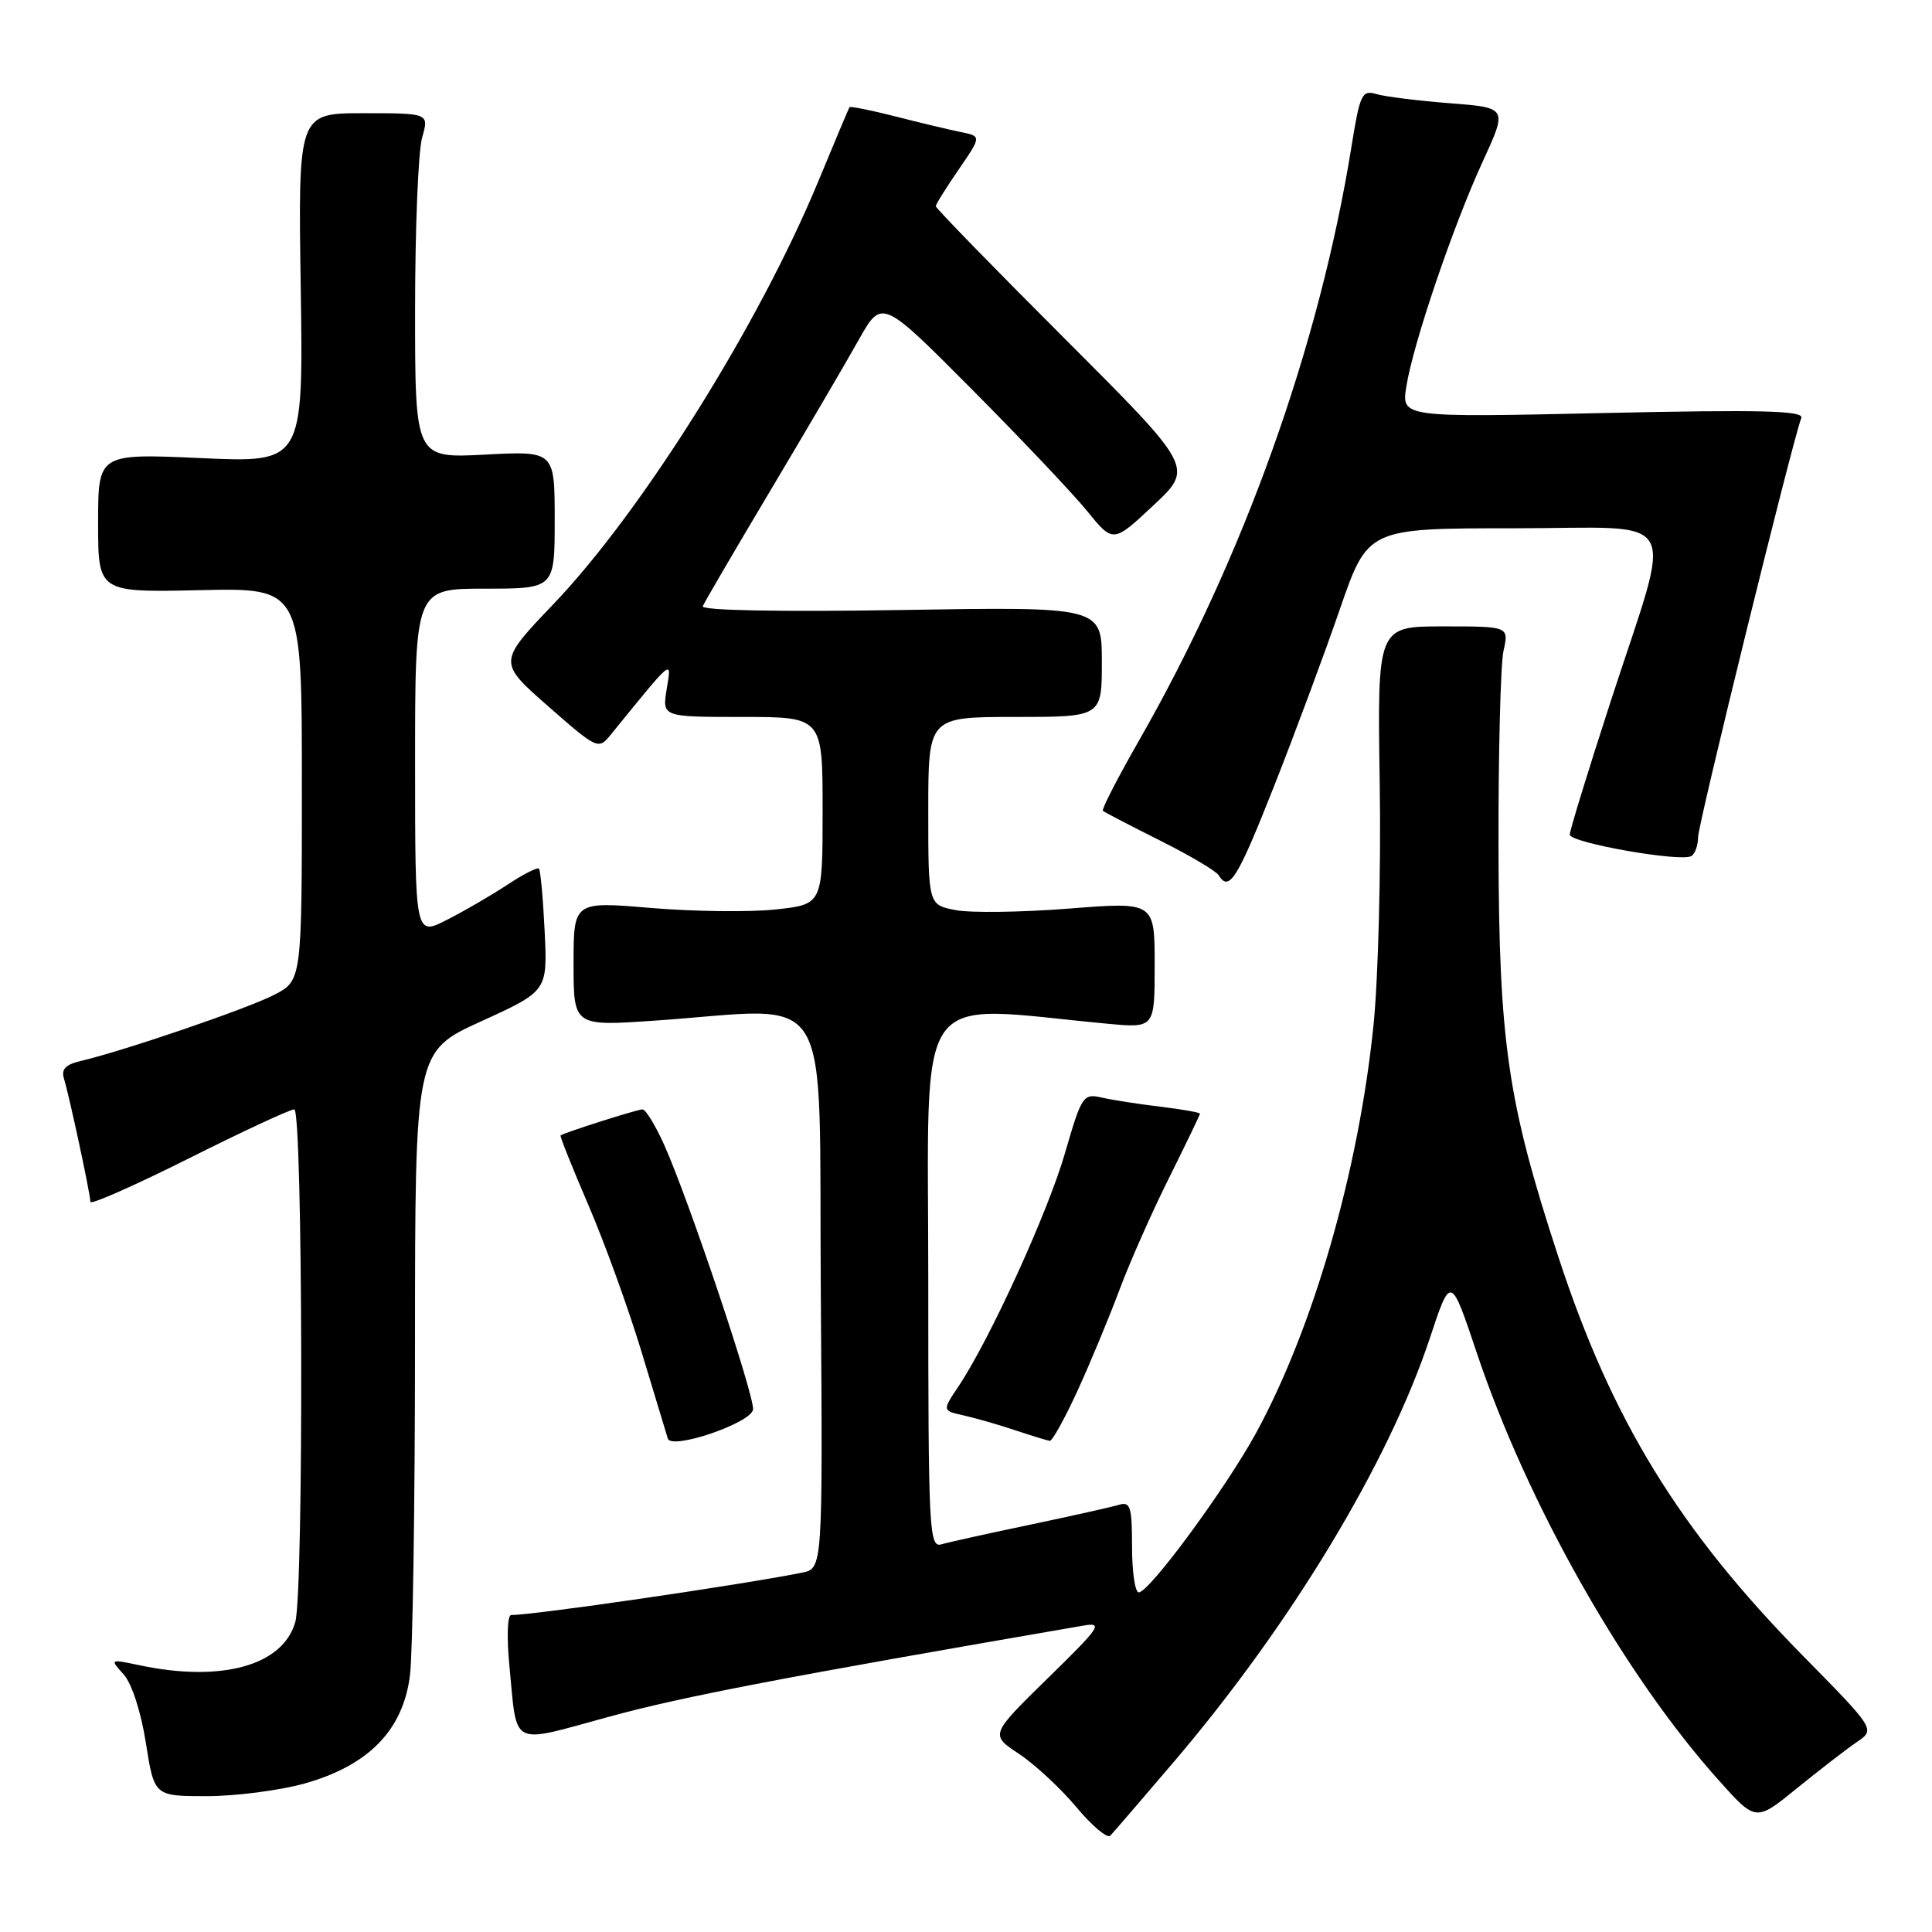 <?xml version="1.0" encoding="UTF-8" standalone="no"?>
<!DOCTYPE svg PUBLIC "-//W3C//DTD SVG 1.1//EN" "http://www.w3.org/Graphics/SVG/1.1/DTD/svg11.dtd" >
<svg xmlns="http://www.w3.org/2000/svg" xmlns:xlink="http://www.w3.org/1999/xlink" version="1.1" viewBox="0 0 256 256">
 <g >
 <path fill="currentColor"
d=" M 155.46 233.55 C 171.03 215.30 183.99 193.85 189.49 177.23 C 192.23 168.96 192.23 168.96 195.67 179.23 C 202.39 199.27 215.23 221.96 227.78 235.94 C 232.66 241.39 232.66 241.39 238.12 236.94 C 241.13 234.50 244.69 231.75 246.04 230.83 C 248.50 229.16 248.50 229.16 238.83 219.33 C 222.47 202.68 213.57 188.16 206.49 166.54 C 199.78 146.06 198.62 138.16 198.56 112.50 C 198.53 99.85 198.83 88.04 199.22 86.25 C 199.95 83.00 199.95 83.00 191.22 83.00 C 182.50 83.00 182.50 83.00 182.82 103.75 C 183.00 115.16 182.63 129.59 182.00 135.81 C 180.03 155.14 174.05 175.90 166.44 189.87 C 162.43 197.21 152.29 211.00 150.89 211.00 C 150.40 211.00 150.00 208.27 150.00 204.93 C 150.00 199.62 149.78 198.93 148.25 199.40 C 147.29 199.69 142.00 200.87 136.50 202.03 C 131.00 203.18 125.71 204.35 124.75 204.63 C 123.11 205.10 123.00 202.96 123.00 169.45 C 123.00 129.89 120.68 133.20 146.75 135.65 C 153.00 136.23 153.00 136.23 153.00 127.87 C 153.00 119.50 153.00 119.50 141.67 120.39 C 135.44 120.88 128.69 120.98 126.67 120.60 C 123.00 119.91 123.00 119.91 123.00 107.45 C 123.00 95.00 123.00 95.00 134.50 95.00 C 146.00 95.00 146.00 95.00 146.00 87.70 C 146.00 80.39 146.00 80.39 119.37 80.83 C 103.31 81.09 92.90 80.89 93.12 80.33 C 93.33 79.82 97.37 72.90 102.11 64.95 C 106.85 57.00 112.10 48.04 113.78 45.04 C 116.85 39.59 116.85 39.59 128.73 51.54 C 135.27 58.12 142.17 65.40 144.06 67.73 C 147.50 71.96 147.50 71.96 152.84 66.96 C 158.17 61.97 158.17 61.97 141.09 44.88 C 131.69 35.49 124.00 27.59 124.00 27.33 C 124.00 27.07 125.36 24.88 127.03 22.46 C 130.06 18.05 130.06 18.05 127.28 17.49 C 125.75 17.18 121.86 16.25 118.62 15.42 C 115.39 14.60 112.66 14.05 112.56 14.21 C 112.45 14.37 110.61 18.76 108.45 23.97 C 100.62 42.93 85.08 67.75 73.36 80.02 C 65.98 87.74 65.98 87.74 72.62 93.57 C 79.11 99.27 79.30 99.35 80.88 97.41 C 89.35 86.99 88.99 87.29 88.34 91.31 C 87.74 95.00 87.74 95.00 98.37 95.00 C 109.00 95.00 109.00 95.00 109.00 107.42 C 109.00 119.84 109.00 119.84 102.75 120.51 C 99.31 120.88 91.89 120.78 86.25 120.31 C 76.00 119.44 76.00 119.44 76.00 127.71 C 76.00 135.98 76.00 135.98 86.75 135.24 C 110.91 133.58 108.46 129.59 108.76 171.17 C 109.02 207.84 109.02 207.84 106.26 208.39 C 97.85 210.06 70.80 214.00 67.73 214.00 C 67.23 214.00 67.13 216.96 67.50 220.75 C 68.57 231.69 67.40 231.10 80.76 227.46 C 90.51 224.80 103.77 222.26 143.50 215.41 C 146.24 214.93 145.84 215.53 138.84 222.37 C 131.19 229.86 131.19 229.86 135.01 232.39 C 137.11 233.78 140.54 236.96 142.62 239.45 C 144.71 241.95 146.73 243.65 147.12 243.24 C 147.51 242.83 151.26 238.47 155.46 233.55 Z  M 40.37 236.32 C 48.88 233.93 53.46 229.20 54.33 221.91 C 54.69 218.93 54.99 199.13 54.99 177.91 C 55.00 139.32 55.00 139.32 63.78 135.32 C 72.55 131.32 72.55 131.32 72.17 123.41 C 71.96 119.06 71.62 115.32 71.41 115.10 C 71.21 114.89 69.33 115.84 67.25 117.22 C 65.16 118.60 61.55 120.70 59.23 121.88 C 55.00 124.04 55.00 124.04 55.00 101.02 C 55.00 78.00 55.00 78.00 64.25 78.00 C 73.50 78.00 73.50 78.00 73.50 68.88 C 73.50 59.75 73.50 59.75 64.25 60.24 C 55.00 60.72 55.00 60.72 55.00 41.10 C 55.00 30.31 55.42 20.03 55.93 18.24 C 56.86 15.00 56.86 15.00 48.18 15.00 C 39.50 15.00 39.50 15.00 39.85 38.16 C 40.19 61.32 40.19 61.32 26.60 60.70 C 13.00 60.09 13.00 60.09 13.00 69.29 C 13.00 78.50 13.00 78.50 26.50 78.20 C 40.00 77.89 40.00 77.89 40.00 103.93 C 40.00 129.96 40.00 129.96 36.25 131.86 C 32.62 133.71 16.39 139.25 10.72 140.58 C 8.66 141.06 8.08 141.68 8.49 142.98 C 9.14 145.03 11.96 158.15 11.98 159.26 C 11.99 159.67 17.84 157.09 24.99 153.51 C 32.13 149.93 38.43 147.00 38.99 147.00 C 40.13 147.00 40.26 210.85 39.13 214.91 C 37.51 220.69 29.39 222.95 18.51 220.66 C 14.55 219.82 14.54 219.83 16.38 221.86 C 17.46 223.06 18.68 226.82 19.33 230.95 C 20.44 238.00 20.44 238.00 27.41 238.00 C 31.24 238.00 37.07 237.24 40.37 236.32 Z  M 99.78 186.80 C 100.09 185.28 91.32 159.10 88.03 151.75 C 86.86 149.14 85.56 147.00 85.13 147.00 C 84.44 147.00 74.82 150.06 74.28 150.45 C 74.16 150.54 75.81 154.66 77.94 159.62 C 80.08 164.58 83.25 173.33 84.99 179.07 C 86.73 184.80 88.30 190.01 88.49 190.62 C 88.96 192.15 99.40 188.61 99.78 186.80 Z  M 142.79 184.25 C 144.49 180.54 146.98 174.53 148.34 170.90 C 149.69 167.28 152.64 160.61 154.90 156.09 C 157.15 151.56 159.00 147.73 159.00 147.57 C 159.00 147.41 156.64 146.99 153.75 146.64 C 150.86 146.30 147.36 145.75 145.96 145.43 C 143.53 144.87 143.32 145.20 141.12 152.78 C 138.85 160.64 131.15 177.51 127.00 183.71 C 124.85 186.92 124.85 186.92 127.68 187.55 C 129.23 187.89 132.30 188.78 134.50 189.51 C 136.70 190.24 138.77 190.88 139.10 190.92 C 139.43 190.96 141.09 187.96 142.79 184.25 Z  M 168.79 104.25 C 171.56 97.24 175.49 86.66 177.53 80.75 C 181.24 70.00 181.24 70.00 200.60 70.00 C 223.27 70.00 221.76 67.28 213.38 93.07 C 210.42 102.18 208.00 110.07 208.00 110.59 C 208.00 111.67 222.76 114.27 224.12 113.43 C 224.60 113.13 225.00 112.01 225.00 110.95 C 225.00 109.22 237.49 58.48 238.68 55.39 C 239.06 54.41 233.51 54.27 212.42 54.73 C 185.69 55.32 185.69 55.32 186.35 51.20 C 187.26 45.49 192.55 29.92 196.48 21.38 C 199.75 14.27 199.75 14.27 192.12 13.68 C 187.93 13.35 183.55 12.81 182.40 12.47 C 180.46 11.89 180.20 12.43 179.07 19.47 C 174.81 45.88 164.77 73.94 150.91 98.15 C 148.09 103.08 145.94 107.26 146.14 107.44 C 146.34 107.62 149.73 109.38 153.68 111.36 C 157.62 113.33 161.14 115.41 161.48 115.98 C 162.87 118.22 163.95 116.50 168.79 104.25 Z "/>
</g>
</svg>